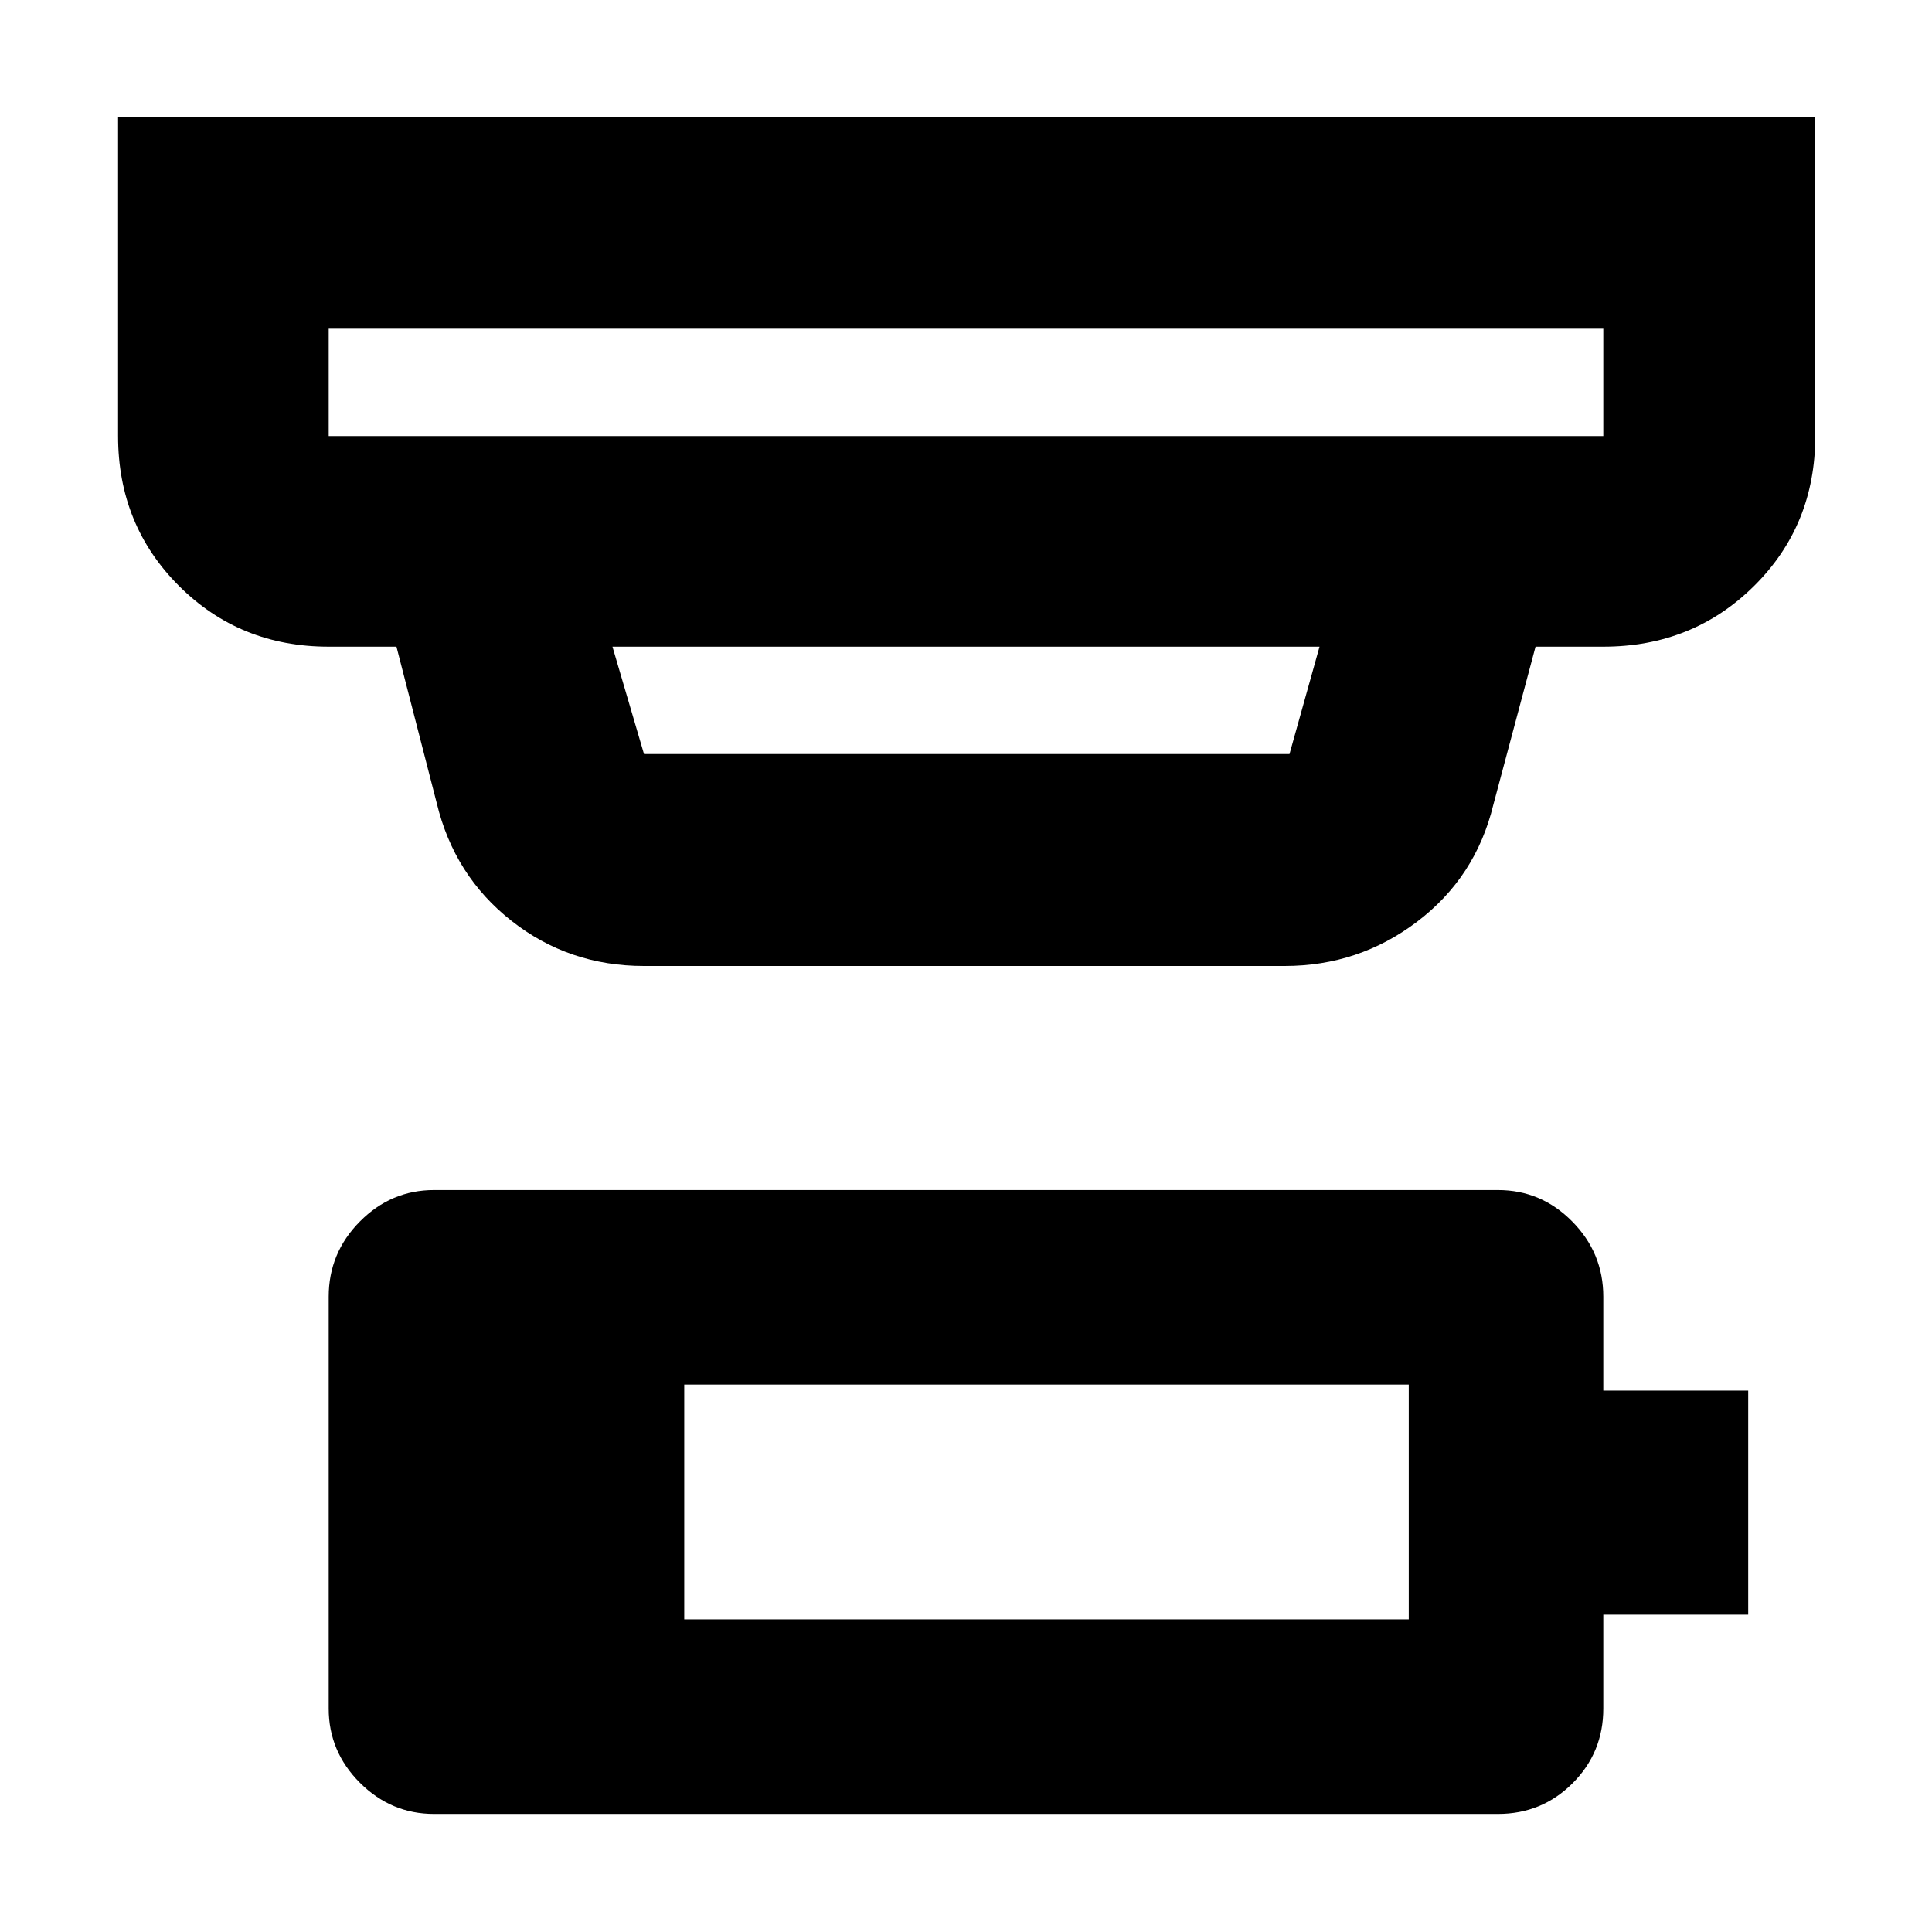 <svg xmlns="http://www.w3.org/2000/svg" height="40" viewBox="0 -960 960 960" width="40"><path d="M340-155.33h360V-272H340v116.67ZM215.67-58.67q-21.34 0-36.84-15.5-15.5-15.5-15.5-36.83v-204.67q0-21.75 15.5-37.37 15.5-15.63 36.84-15.63h528.66q21.47 0 36.9 15.63 15.44 15.62 15.44 37.37V-269h72v111.33h-72V-111q0 21.83-15.25 37.08t-37.09 15.25H215.67Zm-52.34-738v53.34h633.34v-53.34H163.33Zm141 158L320-585.33h320.75l14.92-53.34H304.33ZM320-480q-37.33 0-65.83-22.42Q225.67-524.83 217-561l-20-77.67h-33.67q-44.2 0-74.43-30.23-30.23-30.23-30.23-74.43V-902H902v158.67q0 44.36-30.43 74.51-30.43 30.15-74.9 30.15H763L742-560q-8.76 35.92-37.8 57.96Q675.17-480 638.33-480H320ZM163.33-796.67v53.34-53.34Z"/></svg>